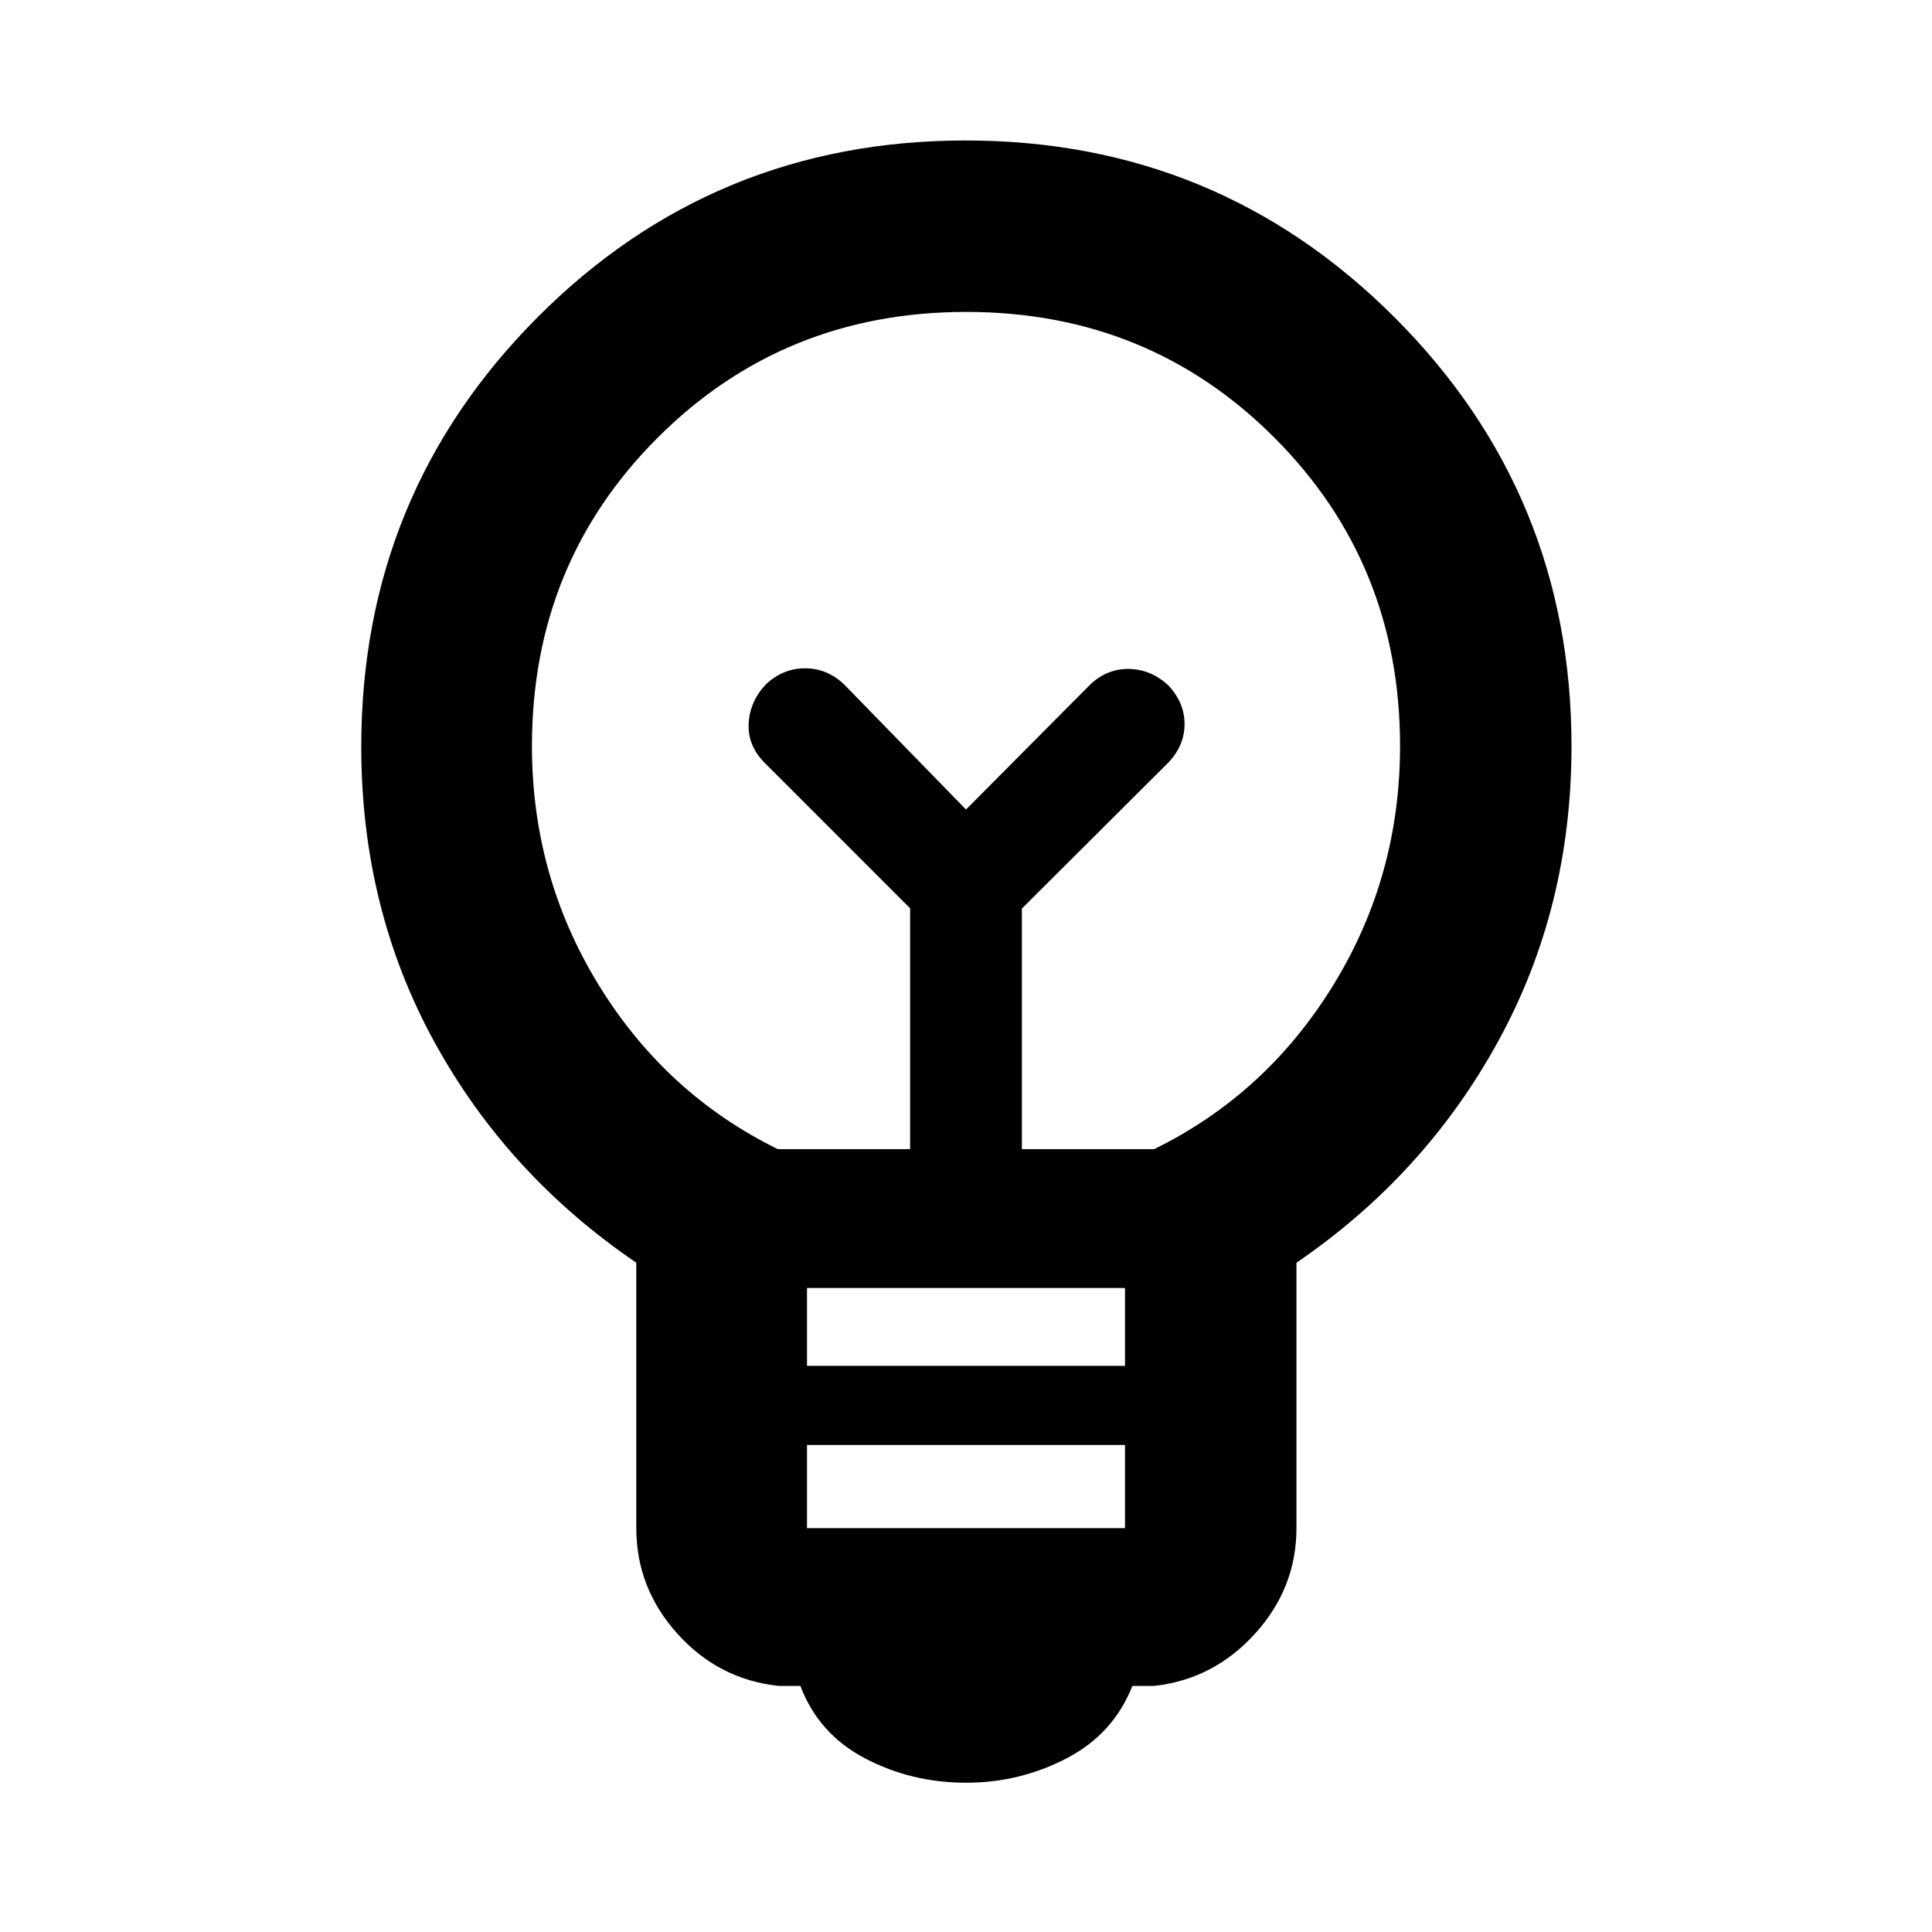 <svg xmlns="http://www.w3.org/2000/svg" height="40" viewBox="0 -960 960 960" width="40"><path d="M480.07-74.17q-27.2 0-50.28-12.13-23.07-12.12-32.08-35.96h-10.67q-29.96-3.2-50.41-25.92-20.46-22.71-20.46-52.49v-131.89q-64.23-43.75-100.45-109.93-36.21-66.17-36.21-146.5 0-125.43 87.55-213.32 87.56-87.89 212.77-87.89 125.21 0 213.12 87.89 87.92 87.89 87.92 213.1 0 80.14-36.41 146.58-36.4 66.45-100.26 110.07v131.89q0 29.78-20.64 52.49-20.64 22.72-50.23 25.92h-10.66q-9.39 23.84-32.68 35.96-23.29 12.13-49.92 12.13Zm-79.08-126.5h158.02V-242H400.99v41.33Zm0-80.66h158.02V-320H400.99v38.67Zm-14.48-107.66h65.72v-119.69l-72.53-72.54q-8.3-8.53-7.69-19.44.62-10.91 8.61-19.35 8.51-7.92 19.4-7.92 10.89 0 19.33 7.92L480-557.75l61.88-62.26q8.54-7.92 19.45-7.59 10.91.33 19.35 8.32 7.92 8.51 7.92 19.07 0 10.55-7.92 18.99l-72.91 72.67v119.56h65.72q55.65-27.33 88.92-81.35 33.27-54.02 33.27-118.98 0-90.64-62.4-153.17-62.4-62.52-153.15-62.52-90.76 0-153.28 62.44-62.53 62.44-62.53 153.27 0 64.79 33.27 118.88 33.27 54.1 88.92 81.43ZM480-557.75Zm0-39.58Z"/></svg>